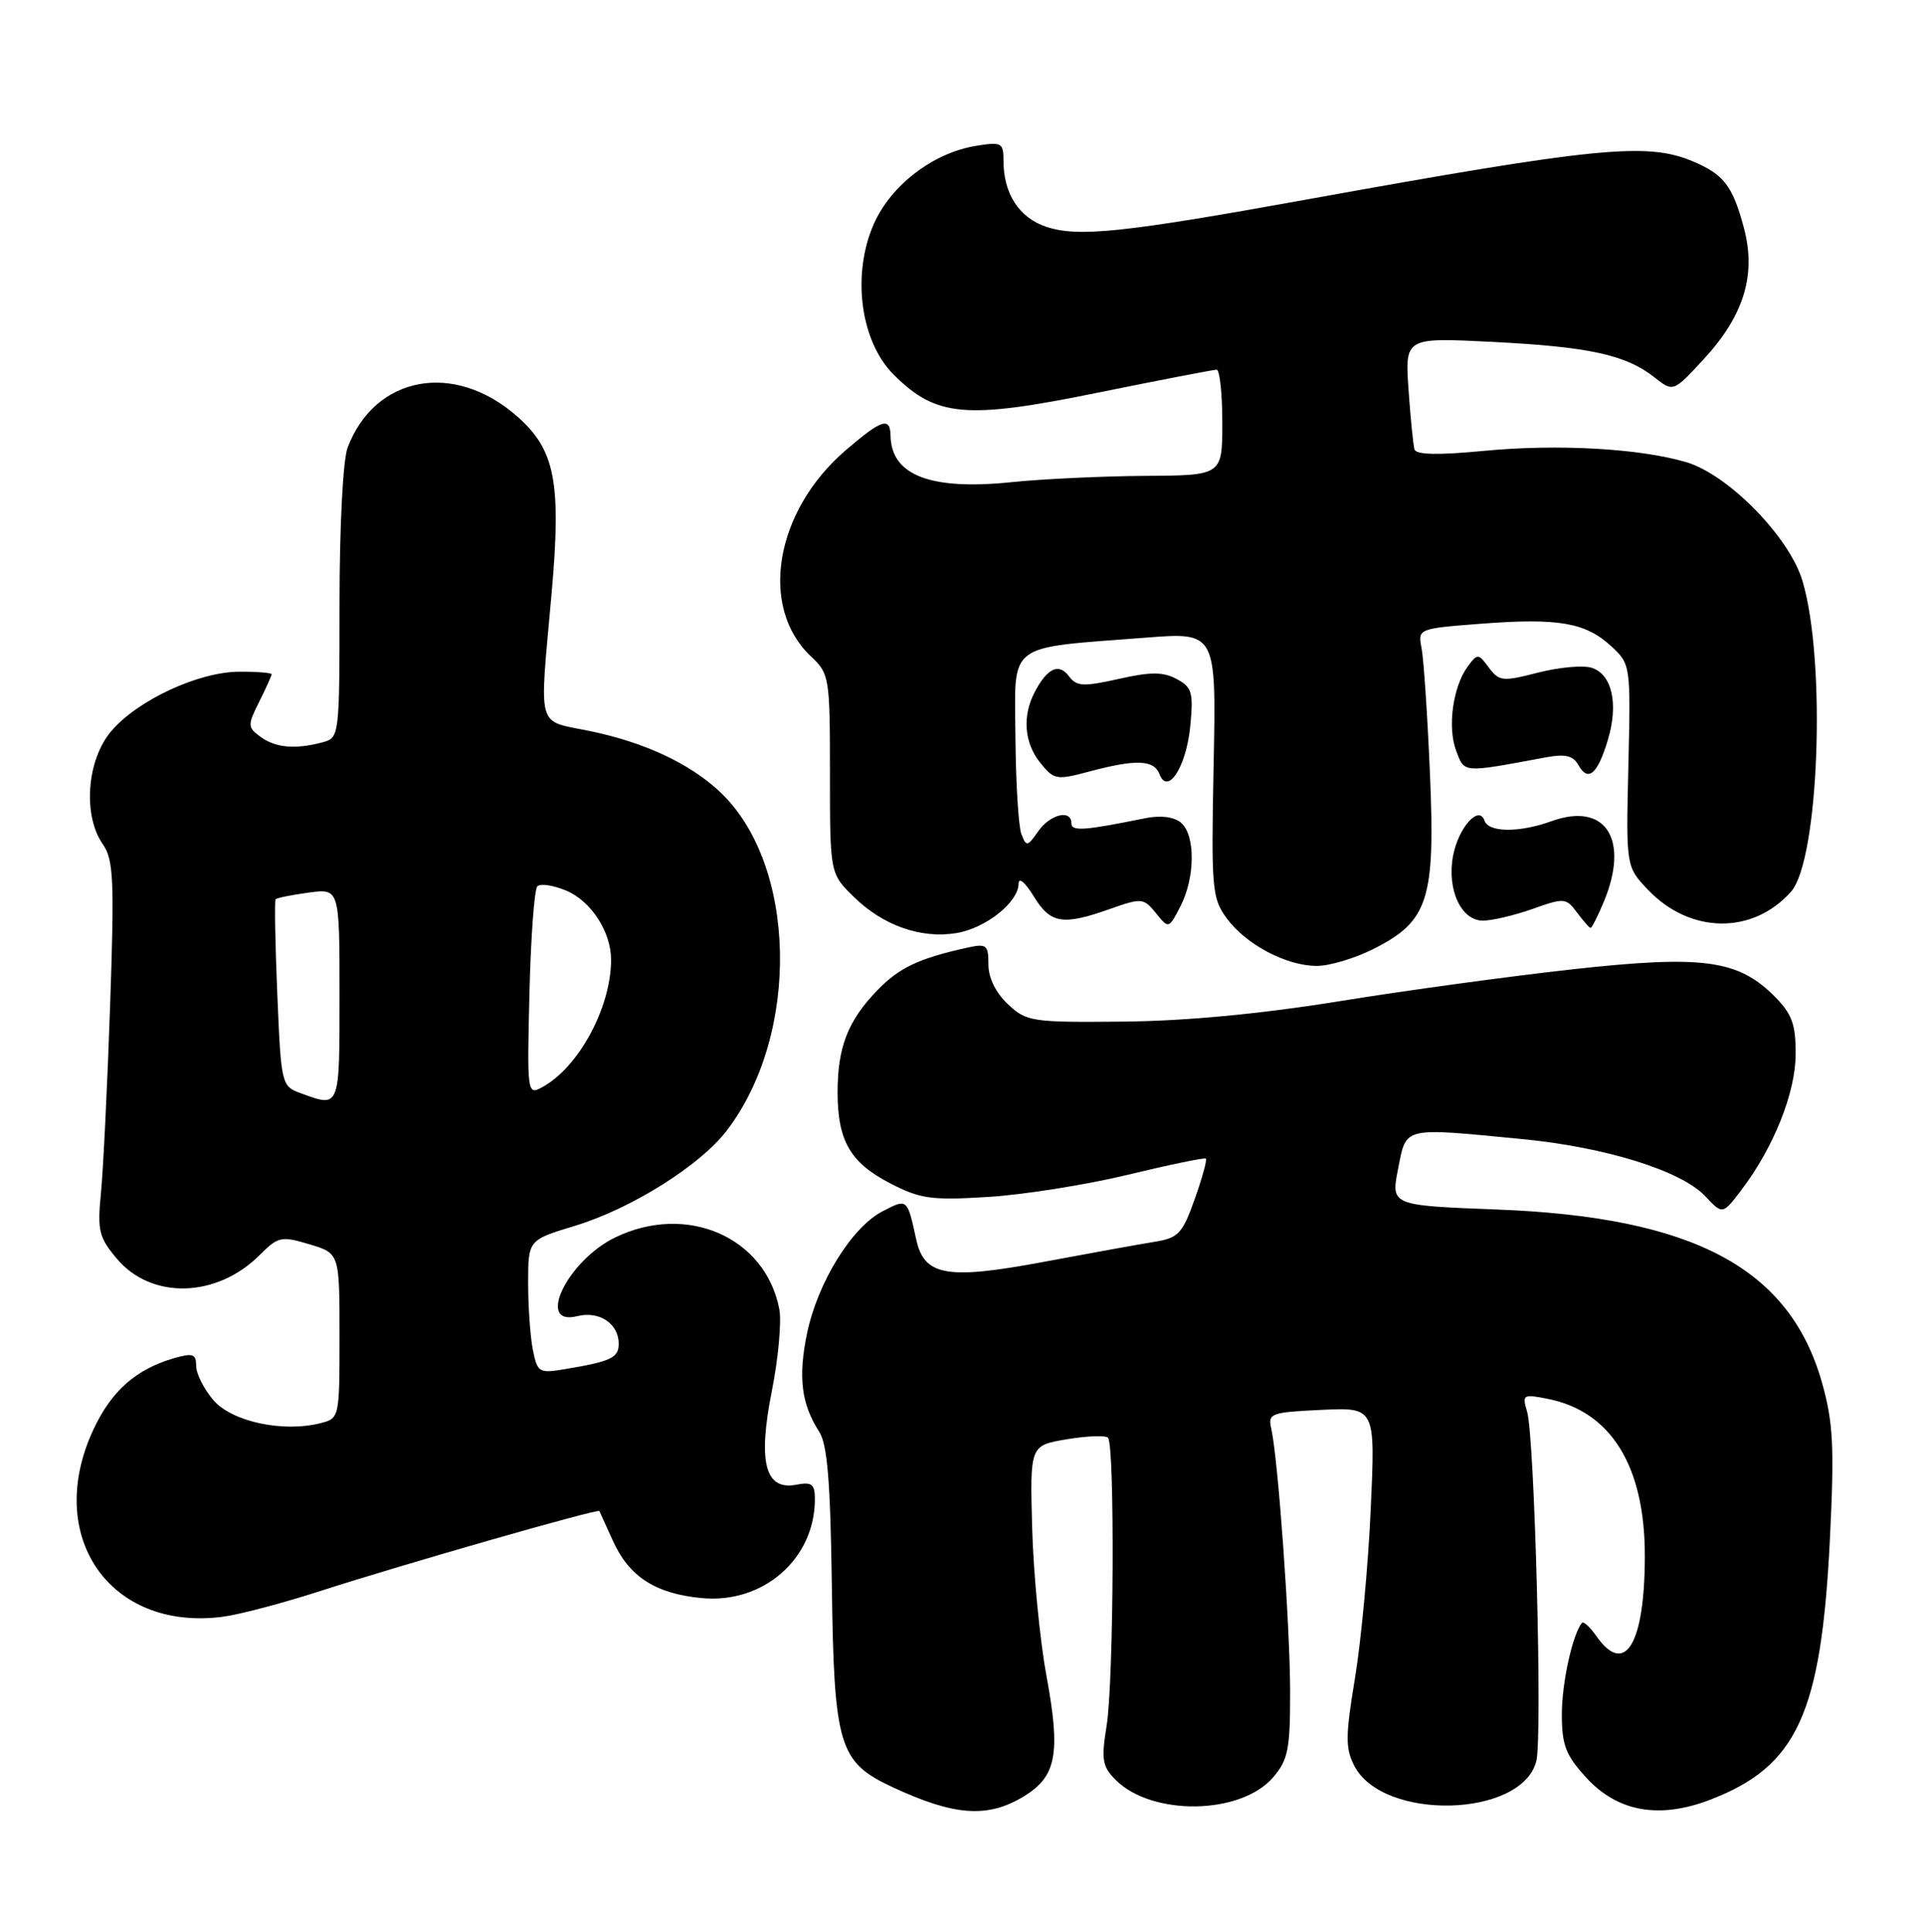 <?xml version="1.0" encoding="UTF-8" standalone="no"?>
<!DOCTYPE svg PUBLIC "-//W3C//DTD SVG 1.1//EN" "http://www.w3.org/Graphics/SVG/1.1/DTD/svg11.dtd" >
<svg xmlns="http://www.w3.org/2000/svg" xmlns:xlink="http://www.w3.org/1999/xlink" version="1.1" viewBox="0 0 255 256">
 <g >
 <path fill="currentColor"
d=" M 135.72 238.03 C 140.02 235.41 140.59 232.37 138.70 222.11 C 137.82 217.37 136.97 208.56 136.80 202.53 C 136.50 191.55 136.50 191.55 141.37 190.73 C 144.05 190.28 146.52 190.19 146.85 190.52 C 147.77 191.44 147.62 222.76 146.67 228.67 C 145.94 233.18 146.09 234.09 147.86 235.86 C 152.69 240.69 164.45 240.50 168.72 235.54 C 170.72 233.22 171.00 231.81 170.99 224.19 C 170.98 215.43 169.40 193.35 168.49 189.33 C 168.03 187.29 168.41 187.15 175.15 186.83 C 182.29 186.50 182.29 186.50 181.67 200.00 C 181.34 207.43 180.39 217.50 179.58 222.40 C 178.31 230.06 178.30 231.68 179.50 234.01 C 183.31 241.36 201.74 240.87 203.62 233.36 C 204.44 230.13 203.39 190.39 202.40 187.09 C 201.72 184.80 201.85 184.72 205.09 185.36 C 213.50 187.00 218.00 194.25 218.00 206.15 C 218.00 217.87 215.37 222.23 211.58 216.81 C 210.74 215.61 209.88 214.82 209.67 215.06 C 208.43 216.52 207.00 223.00 207.00 227.16 C 207.00 231.26 207.51 232.59 210.25 235.58 C 214.39 240.09 219.89 241.08 226.61 238.51 C 238.18 234.09 241.38 227.15 242.53 203.95 C 243.13 191.73 242.97 188.54 241.50 183.29 C 237.23 168.07 224.52 161.28 198.42 160.28 C 184.34 159.74 184.34 159.74 185.30 154.87 C 186.41 149.25 185.77 149.40 201.77 150.95 C 212.83 152.02 222.85 155.15 226.01 158.52 C 228.31 160.96 228.31 160.96 230.77 157.73 C 235.09 152.04 237.98 144.80 237.99 139.67 C 238.00 135.70 237.50 134.35 235.16 132.00 C 230.33 127.18 225.64 126.55 208.50 128.44 C 200.25 129.35 186.30 131.25 177.50 132.68 C 167.01 134.37 157.14 135.30 148.84 135.38 C 136.74 135.49 136.06 135.39 133.59 133.08 C 131.98 131.57 131.00 129.58 131.00 127.81 C 131.00 125.22 130.75 125.02 128.25 125.57 C 121.73 127.01 119.17 128.23 116.24 131.27 C 112.35 135.30 111.00 138.82 111.01 144.82 C 111.03 151.21 112.71 154.09 118.00 156.82 C 121.99 158.88 123.46 159.08 131.00 158.61 C 135.68 158.32 144.00 157.00 149.50 155.67 C 155.00 154.34 159.65 153.38 159.82 153.53 C 160.00 153.69 159.33 156.11 158.34 158.91 C 156.71 163.49 156.18 164.05 153.02 164.56 C 151.08 164.87 144.44 166.07 138.26 167.23 C 125.51 169.61 122.50 169.09 121.44 164.28 C 120.23 158.77 120.28 158.81 116.96 160.52 C 112.89 162.63 108.36 169.95 106.96 176.71 C 105.76 182.47 106.21 186.07 108.57 189.72 C 109.66 191.40 110.06 196.37 110.25 210.22 C 110.54 231.35 111.19 233.50 118.22 236.79 C 126.48 240.65 130.90 240.97 135.72 238.03 Z  M 42.50 210.82 C 53.40 207.30 79.27 199.89 79.44 200.24 C 79.51 200.38 80.32 202.17 81.24 204.20 C 83.39 208.94 86.88 211.19 92.99 211.77 C 101.15 212.56 108.00 206.58 108.00 198.67 C 108.00 196.66 107.60 196.35 105.53 196.75 C 101.40 197.54 100.42 193.76 102.30 184.32 C 103.15 180.02 103.60 175.15 103.29 173.50 C 101.47 163.95 91.04 159.38 81.54 163.98 C 75.18 167.06 70.97 175.80 76.51 174.41 C 79.42 173.68 82.00 175.40 82.00 178.06 C 82.00 179.93 81.00 180.41 74.88 181.43 C 71.44 182.01 71.23 181.88 70.63 178.90 C 70.28 177.17 70.00 173.18 70.00 170.03 C 70.00 164.32 70.00 164.32 76.17 162.45 C 83.64 160.19 92.80 154.45 96.34 149.80 C 106.13 136.96 105.63 114.42 95.34 104.86 C 91.32 101.13 85.39 98.37 78.20 96.88 C 71.01 95.39 71.47 97.03 73.10 78.73 C 74.42 63.87 73.59 59.60 68.51 55.15 C 60.18 47.83 49.68 49.78 46.07 59.32 C 45.46 60.93 45.00 69.75 45.00 79.95 C 45.00 97.58 44.98 97.77 42.75 98.37 C 39.16 99.33 36.52 99.10 34.54 97.65 C 32.80 96.38 32.79 96.12 34.35 93.00 C 35.26 91.18 36.00 89.54 36.00 89.35 C 36.00 89.16 34.09 89.00 31.75 89.01 C 26.31 89.02 18.19 92.80 14.71 96.93 C 11.49 100.76 10.96 108.07 13.63 111.88 C 15.05 113.91 15.17 116.58 14.59 133.35 C 14.23 143.88 13.68 155.01 13.38 158.08 C 12.89 163.07 13.11 163.98 15.48 166.79 C 20.06 172.24 28.71 172.02 34.43 166.30 C 36.87 163.86 37.28 163.77 41.02 164.89 C 45.00 166.08 45.00 166.08 45.00 177.02 C 45.00 187.93 44.99 187.96 42.44 188.60 C 37.48 189.85 30.73 188.39 28.28 185.54 C 27.03 184.08 26.00 182.04 26.00 181.01 C 26.00 179.43 25.56 179.27 23.13 179.96 C 18.03 181.43 14.77 184.30 12.37 189.46 C 5.81 203.55 14.53 216.18 29.50 214.25 C 31.70 213.97 37.55 212.42 42.50 210.82 Z  M 182.04 125.75 C 189.32 122.08 190.24 119.22 189.52 102.50 C 189.19 94.80 188.69 87.33 188.41 85.90 C 187.91 83.31 187.92 83.30 196.34 82.65 C 206.55 81.87 210.16 82.50 213.55 85.64 C 216.11 88.01 216.13 88.12 215.82 101.44 C 215.50 114.85 215.50 114.85 218.45 117.94 C 224.02 123.77 232.30 123.87 237.37 118.17 C 241.08 114.02 242.06 87.61 238.90 77.00 C 237.17 71.17 229.08 62.90 223.48 61.24 C 217.30 59.42 206.43 58.81 196.64 59.75 C 190.61 60.33 187.68 60.27 187.47 59.55 C 187.30 58.97 186.94 55.40 186.68 51.61 C 186.21 44.72 186.21 44.72 197.85 45.31 C 210.65 45.96 215.48 47.02 219.27 50.00 C 221.77 51.97 221.77 51.97 225.82 47.58 C 231.14 41.81 232.79 36.41 231.13 30.20 C 229.63 24.60 228.47 23.10 224.28 21.35 C 218.26 18.83 211.48 19.51 173.00 26.47 C 148.94 30.82 142.91 31.46 138.69 30.06 C 135.08 28.87 133.00 25.68 133.00 21.32 C 133.00 18.91 132.76 18.78 129.36 19.33 C 123.68 20.25 118.11 24.51 115.82 29.66 C 112.86 36.36 114.02 45.22 118.43 49.63 C 124.05 55.25 127.98 55.60 145.37 52.06 C 153.69 50.37 160.84 48.99 161.25 48.99 C 161.66 49.00 162.00 52.15 162.00 56.00 C 162.00 63.00 162.00 63.00 151.75 63.06 C 146.11 63.10 138.12 63.47 134.00 63.90 C 123.33 64.99 118.13 62.99 118.03 57.75 C 117.99 55.21 116.87 55.56 112.15 59.61 C 102.70 67.69 100.53 80.45 107.49 86.99 C 109.92 89.28 110.00 89.75 110.00 102.56 C 110.00 115.76 110.00 115.76 113.17 118.86 C 117.04 122.65 122.05 124.42 126.75 123.65 C 130.64 123.02 135.00 119.55 135.00 117.08 C 135.01 116.20 135.89 116.95 136.99 118.75 C 139.22 122.41 140.82 122.68 147.12 120.45 C 151.32 118.97 151.57 118.99 153.20 121.00 C 154.90 123.10 154.90 123.10 156.45 120.10 C 158.42 116.29 158.45 110.62 156.51 109.01 C 155.58 108.23 153.80 108.02 151.76 108.43 C 143.70 110.07 142.00 110.19 142.00 109.11 C 142.00 107.21 139.19 107.89 137.59 110.17 C 136.17 112.21 136.02 112.23 135.37 110.52 C 134.98 109.51 134.63 103.72 134.58 97.63 C 134.49 84.98 133.22 85.94 151.85 84.50 C 161.20 83.77 161.20 83.77 160.85 101.31 C 160.52 117.76 160.63 119.01 162.57 121.67 C 165.12 125.16 170.49 128.00 174.54 128.00 C 176.21 128.00 179.58 126.99 182.04 125.75 Z  M 212.55 119.53 C 216.02 111.22 212.80 106.22 205.63 108.82 C 201.37 110.36 197.28 110.33 196.75 108.75 C 196.02 106.60 193.28 109.68 192.58 113.43 C 191.75 117.87 193.65 122.00 196.53 122.00 C 197.75 122.00 200.72 121.30 203.12 120.45 C 207.30 118.96 207.57 118.98 209.00 120.91 C 209.82 122.02 210.64 122.94 210.80 122.96 C 210.97 122.98 211.75 121.44 212.55 119.53 Z  M 157.76 96.17 C 158.18 91.76 157.98 91.06 155.95 89.98 C 154.16 89.02 152.51 89.01 148.26 89.97 C 143.57 91.02 142.69 90.97 141.67 89.61 C 140.34 87.82 138.82 88.52 137.15 91.68 C 135.46 94.89 135.74 98.46 137.90 101.12 C 139.70 103.35 140.04 103.40 144.41 102.23 C 150.56 100.59 152.94 100.68 153.67 102.58 C 154.77 105.46 157.24 101.60 157.76 96.17 Z  M 213.10 98.05 C 214.54 93.27 213.65 89.34 210.95 88.49 C 209.83 88.13 206.63 88.42 203.85 89.13 C 199.15 90.34 198.69 90.29 197.33 88.47 C 195.94 86.58 195.82 86.58 194.54 88.30 C 192.56 90.98 191.81 96.38 193.00 99.51 C 194.13 102.46 193.74 102.44 204.89 100.36 C 207.45 99.89 208.50 100.13 209.20 101.39 C 210.48 103.68 211.74 102.60 213.10 98.05 Z  M 39.89 144.88 C 37.30 143.94 37.26 143.77 36.75 131.71 C 36.47 125.00 36.37 119.35 36.53 119.17 C 36.70 118.98 38.67 118.59 40.92 118.28 C 45.00 117.74 45.00 117.74 45.00 131.87 C 45.00 146.96 45.07 146.78 39.89 144.88 Z  M 70.17 131.66 C 70.35 124.23 70.82 117.84 71.22 117.45 C 71.61 117.05 73.32 117.30 75.02 118.01 C 78.33 119.38 81.00 123.49 80.99 127.20 C 80.98 133.56 76.66 141.50 71.81 144.10 C 69.89 145.13 69.85 144.83 70.17 131.66 Z "/>
</g>
</svg>
